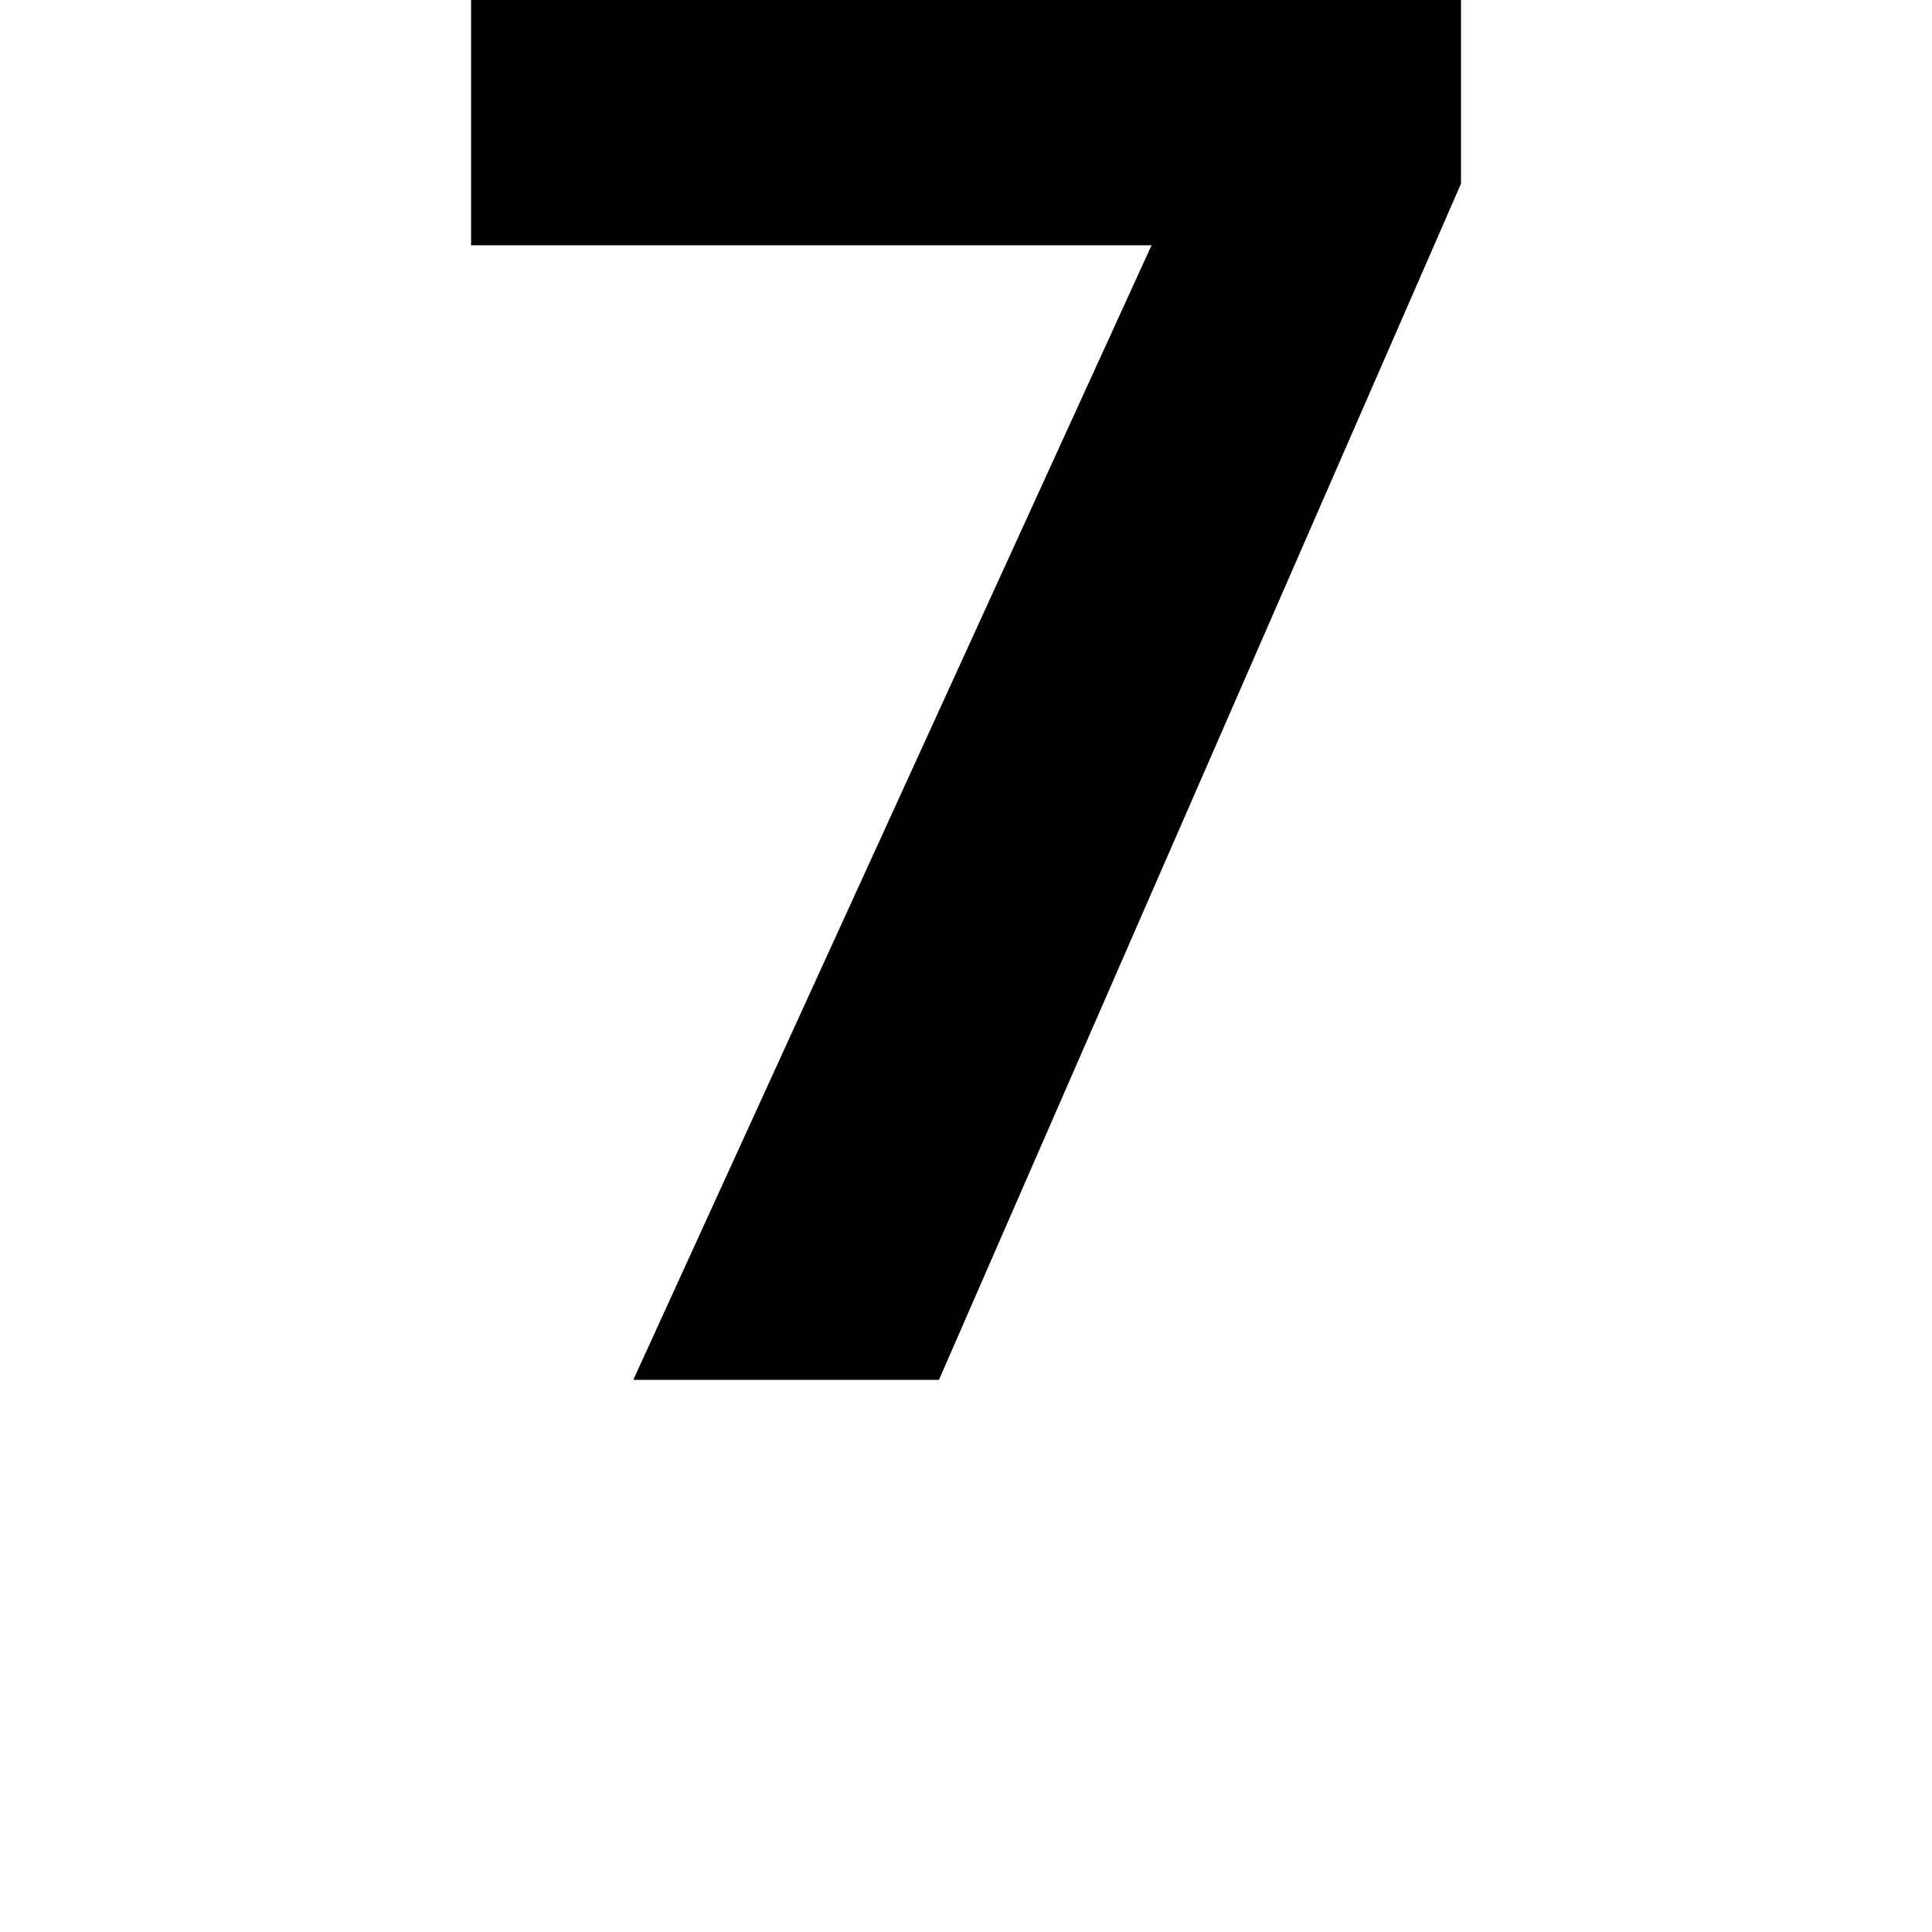 <svg height="24" viewBox="0 0 24 24" width="24" xmlns="http://www.w3.org/2000/svg">
<path d="M2.656,0 L9.094,14.094 L0.641,14.094 L0.641,17.141 L12.938,17.141 L12.938,14.859 L6.453,0 Z" transform="translate(5.211, 17.141) scale(1, -1)"/>
</svg>